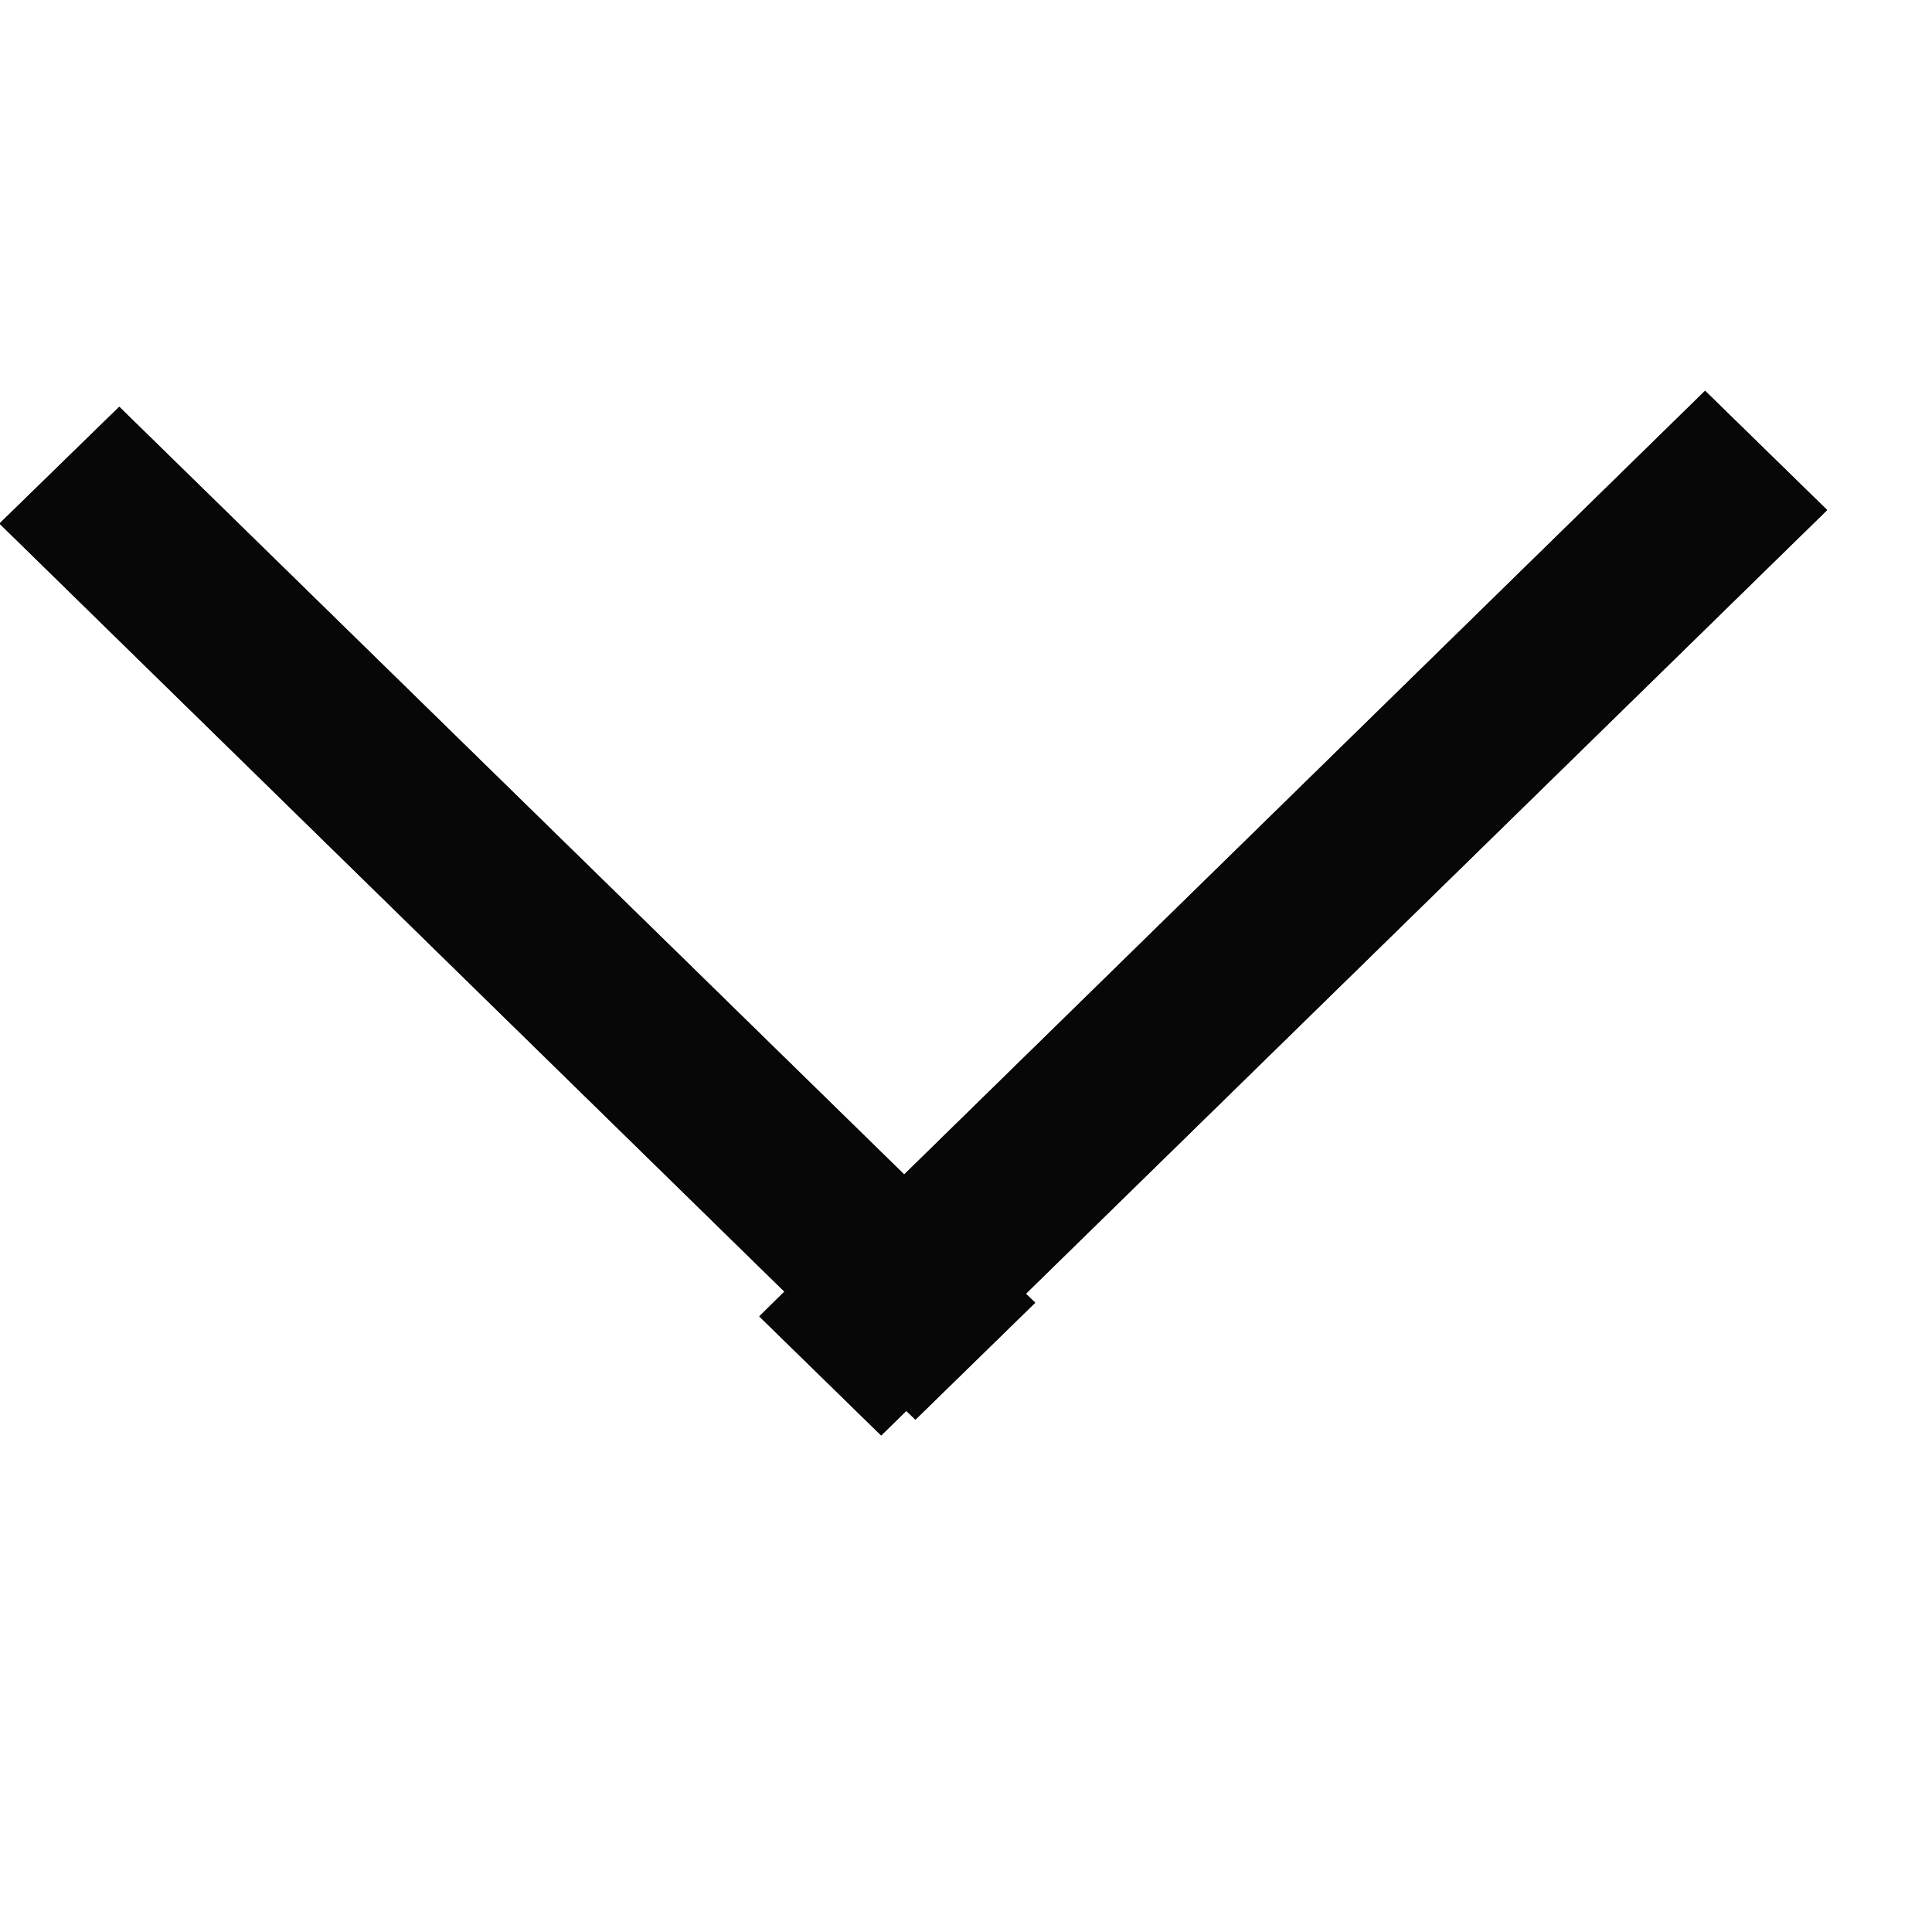 <svg xmlns="http://www.w3.org/2000/svg" width="11" height="11">
    <path fill="#070707" fill-opacity="0" fill-rule="evenodd" d="M.001 0H10.4v10.4H.001V0z"/>
    <path fill="#070707" fill-rule="evenodd" d="M10.403 2.904L5.841 7.366l.053.051-.682.666-.052-.05-.143.14-.694-.678.143-.141-4.469-4.373.682-.665 4.469 4.371 4.56-4.462.695.679z"/>
    <path fill="#070707" fill-rule="evenodd" d="M10.403 2.904L5.841 7.366l.053.051-.682.666-.052-.05-.143.14-.694-.678.143-.141-4.469-4.373.682-.665 4.469 4.371 4.56-4.462.695.679z"/>
</svg>
